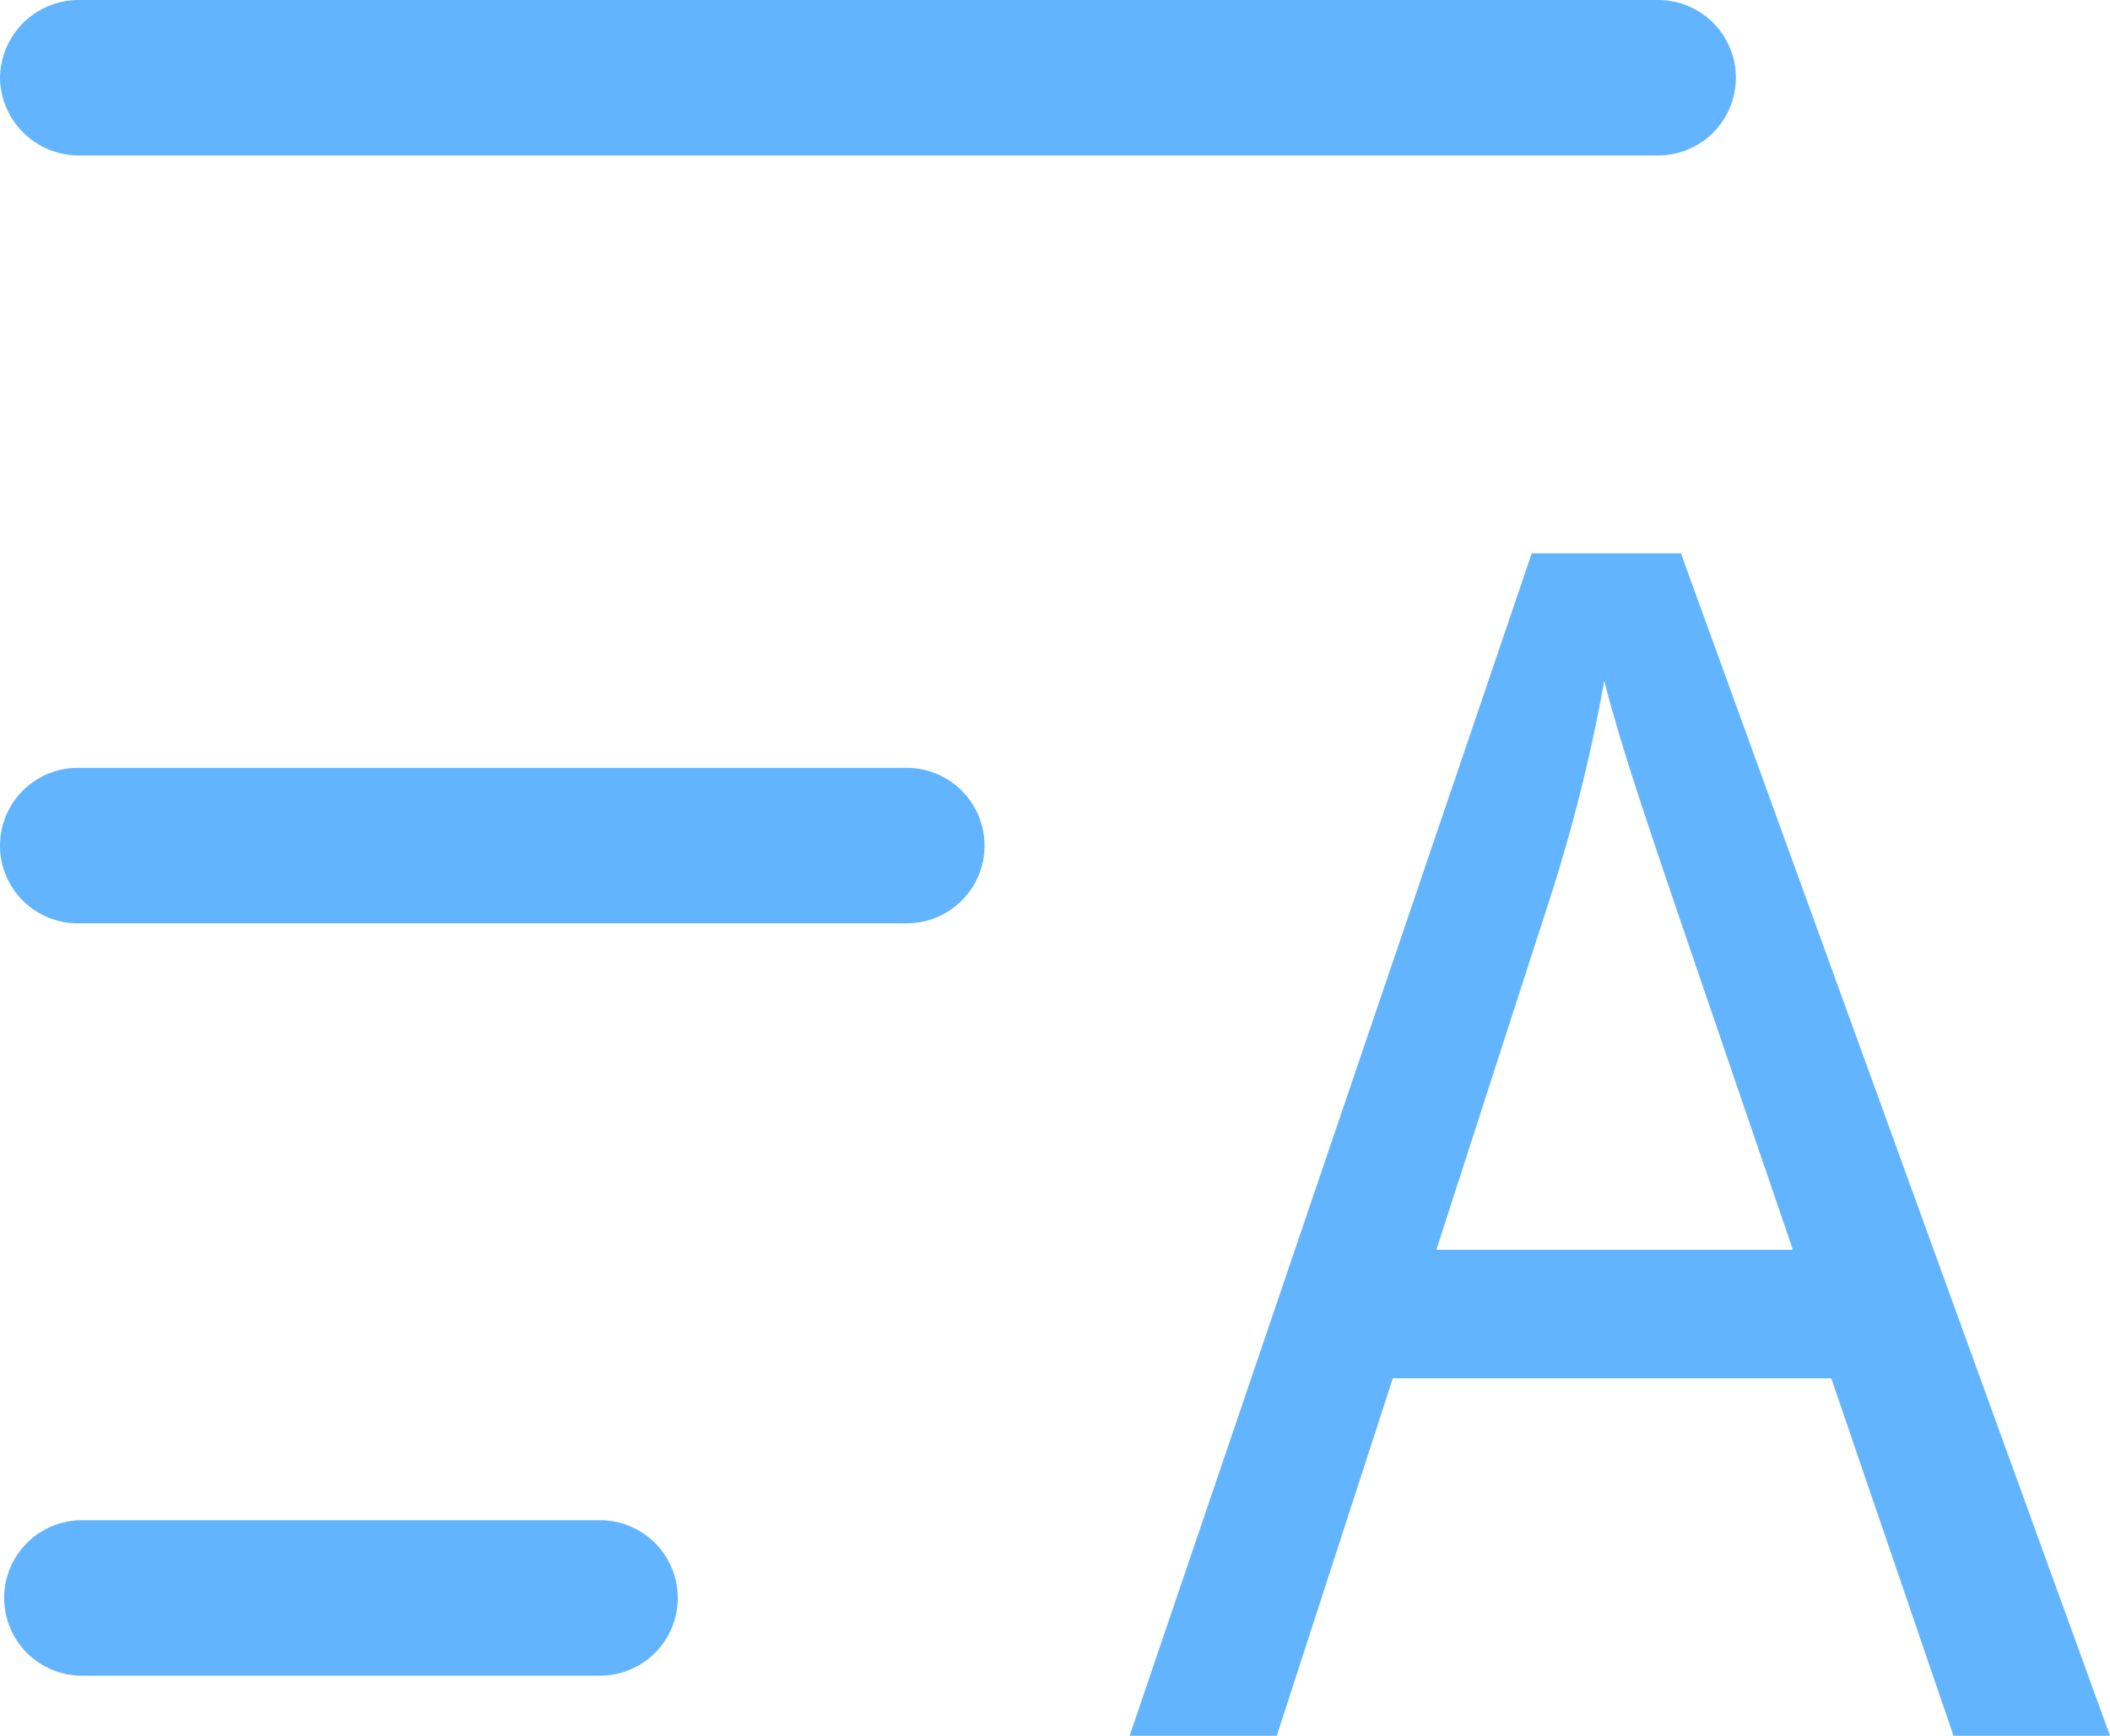 <svg xmlns="http://www.w3.org/2000/svg" width="20.36" height="16.75" viewBox="0 0 20.36 16.75"><path d="M8.7,7.41H.75a.75.75,0,0,0,0,1.5h8a.75.75,0,0,0,0-1.5Z" fill="#63b4ff"/><path d="M.75,1.5H16A.75.75,0,0,0,16,0H.75A.76.76,0,0,0,0,.75.76.76,0,0,0,.75,1.5Z" fill="#63b4ff"/><path d="M16.22,5.34H14.78L10.9,16.75h1.42l1.12-3.45h4.23l1.18,3.45h1.51Zm-2.36,6.72,1.07-3.31a16.17,16.17,0,0,0,.55-2.18c.15.59.4,1.33.74,2.33l1.08,3.16Z" fill="#63b4ff"/><path d="M5.79,14.67h-5a.75.75,0,0,0,0,1.5h5a.75.75,0,0,0,0-1.5Z" fill="#63b4ff"/></svg>
